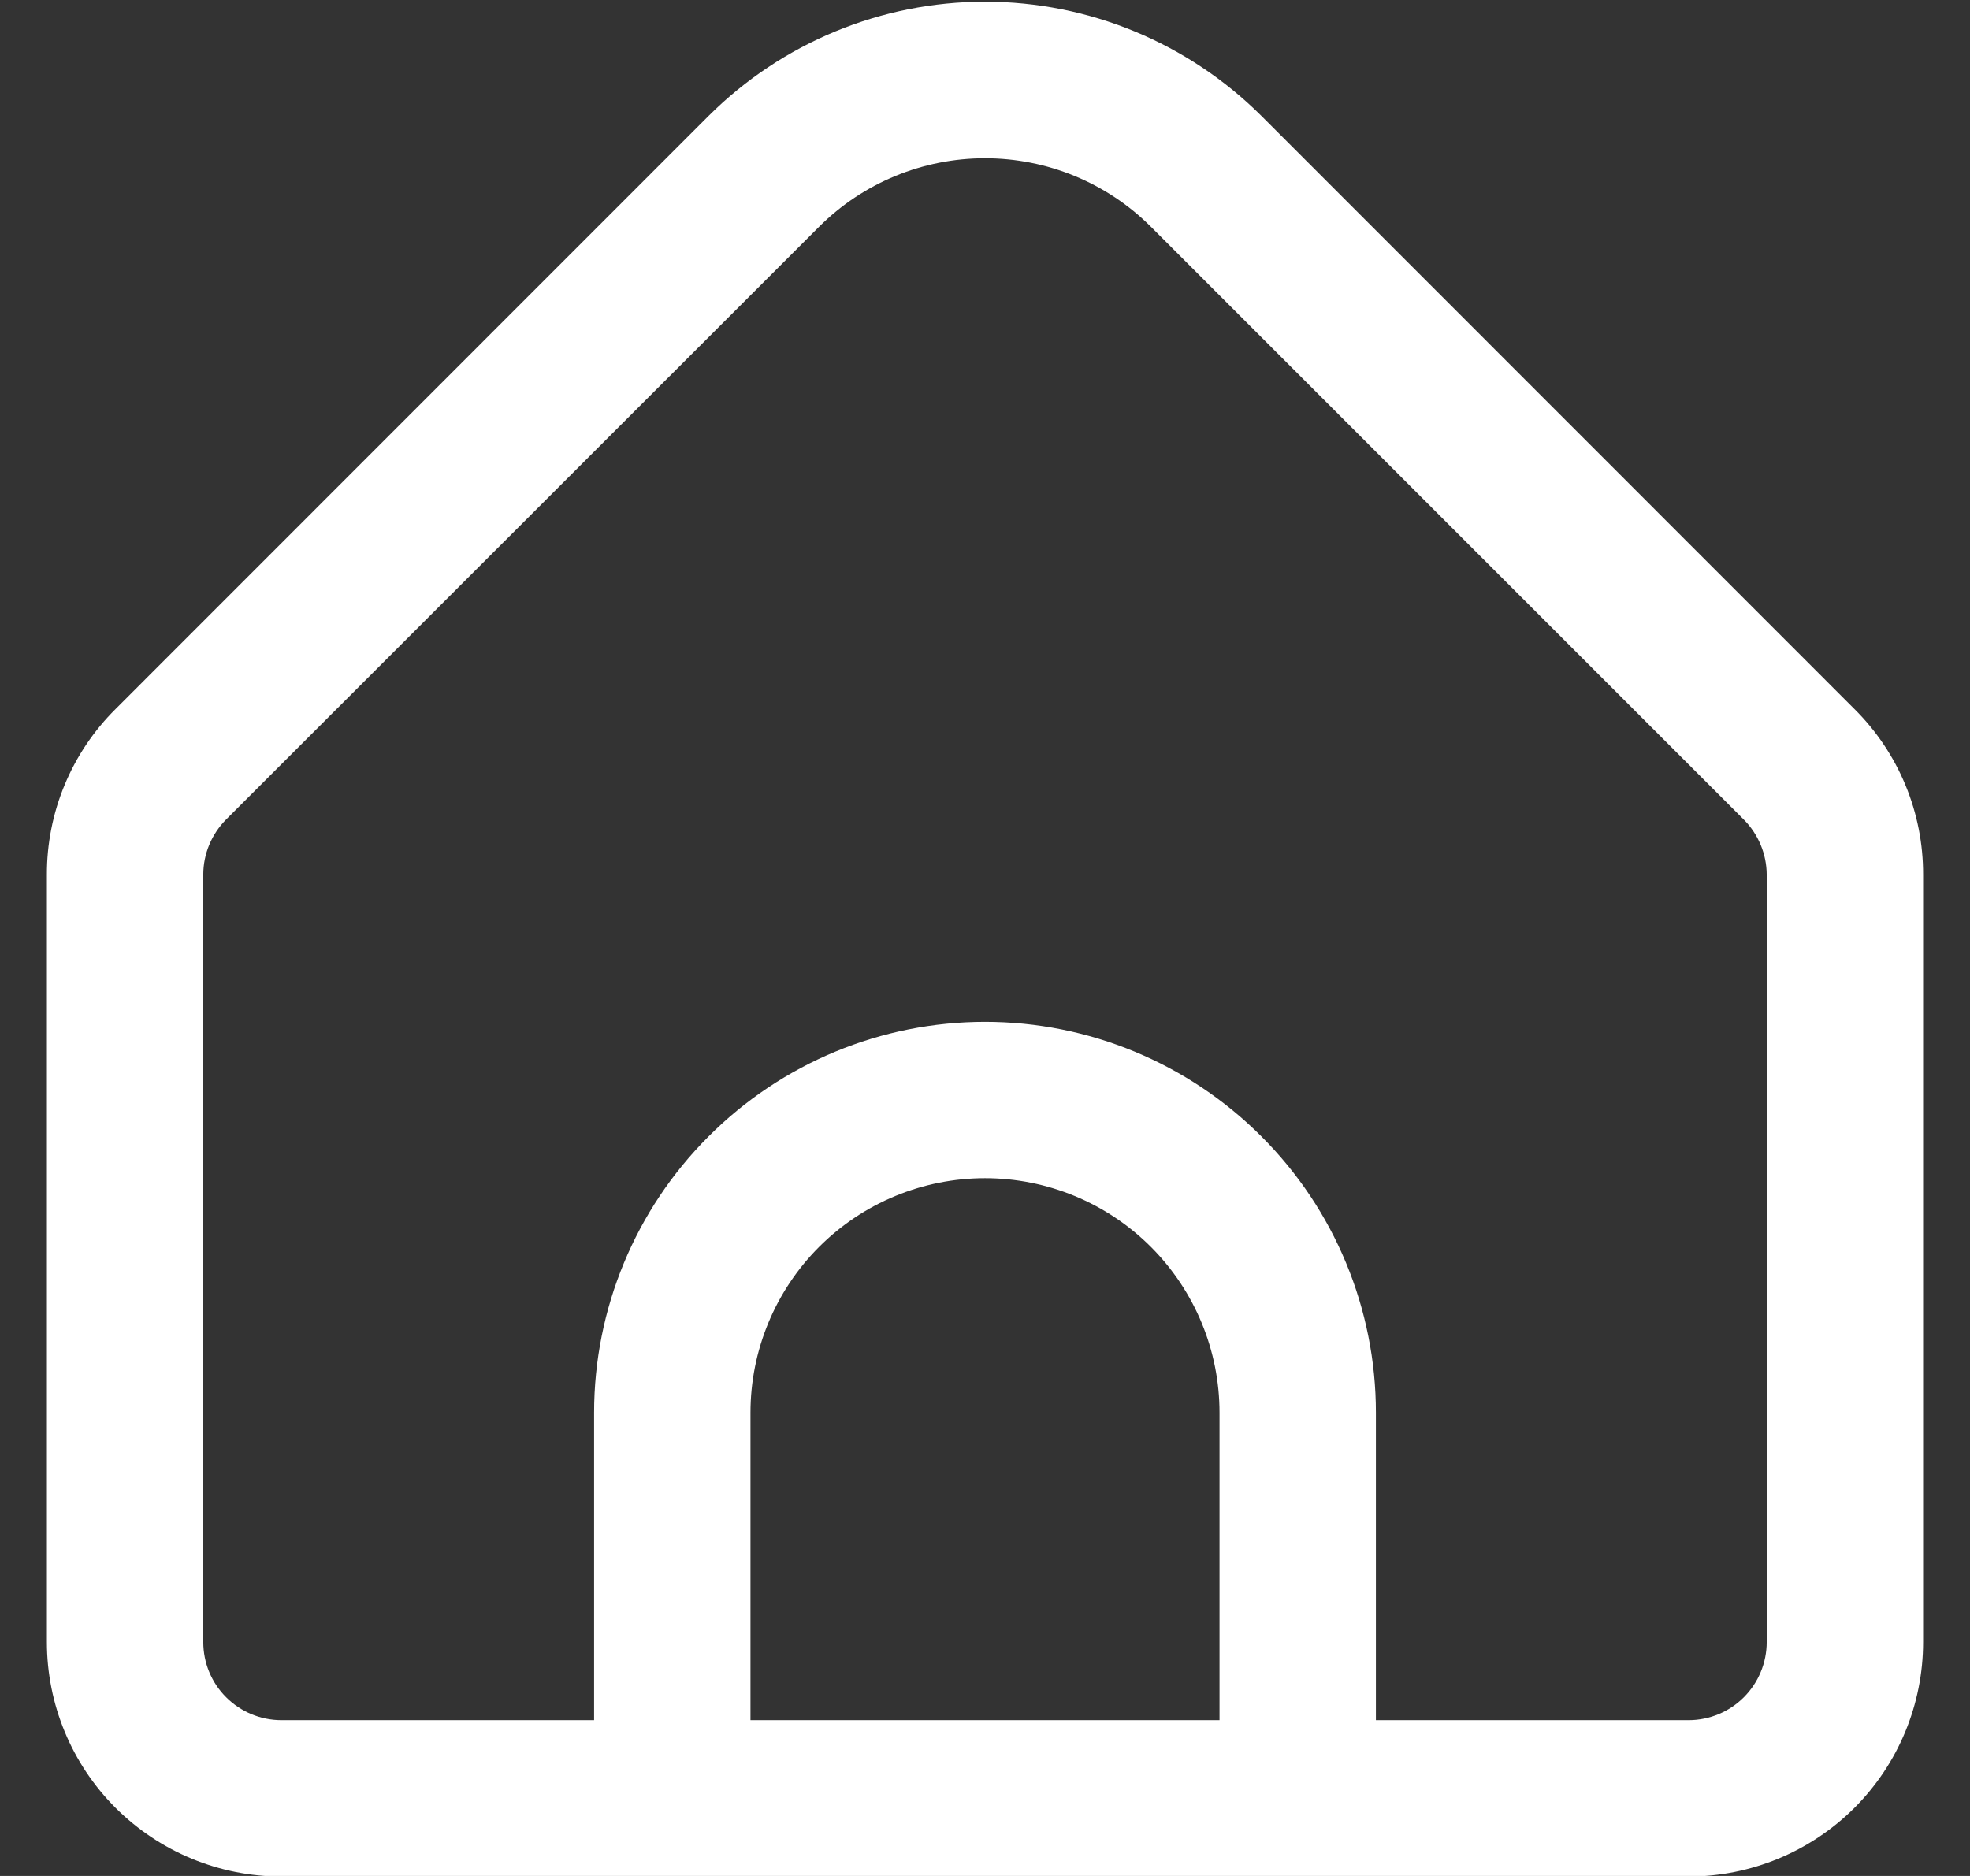 <svg width="21" height="20" viewBox="0 0 21 20" fill="none" xmlns="http://www.w3.org/2000/svg">
<rect x="0" y="0" width="21" height="20" fill="#333333" stroke="none"/>
<path d="M19.767 7.558L13.447 1.236C12.664 0.456 11.605 0.018 10.5 0.018C9.395 0.018 8.336 0.456 7.553 1.236L1.233 7.558C1 7.789 0.815 8.064 0.689 8.368C0.563 8.671 0.499 8.997 0.5 9.325V17.506C0.5 18.169 0.763 18.805 1.232 19.274C1.701 19.742 2.337 20.006 3 20.006H18C18.663 20.006 19.299 19.742 19.768 19.274C20.237 18.805 20.5 18.169 20.5 17.506V9.325C20.501 8.997 20.437 8.671 20.311 8.368C20.185 8.064 20 7.789 19.767 7.558ZM13 18.339H8V15.061C8 14.398 8.263 13.762 8.732 13.293C9.201 12.824 9.837 12.561 10.5 12.561C11.163 12.561 11.799 12.824 12.268 13.293C12.737 13.762 13 14.398 13 15.061V18.339ZM18.833 17.506C18.833 17.727 18.745 17.939 18.589 18.095C18.433 18.251 18.221 18.339 18 18.339H14.667V15.061C14.667 13.956 14.228 12.896 13.446 12.115C12.665 11.333 11.605 10.894 10.5 10.894C9.395 10.894 8.335 11.333 7.554 12.115C6.772 12.896 6.333 13.956 6.333 15.061V18.339H3C2.779 18.339 2.567 18.251 2.411 18.095C2.254 17.939 2.167 17.727 2.167 17.506V9.325C2.167 9.104 2.255 8.893 2.411 8.736L8.732 2.417C9.201 1.949 9.837 1.687 10.5 1.687C11.163 1.687 11.799 1.949 12.268 2.417L18.589 8.738C18.744 8.894 18.832 9.105 18.833 9.325V17.506Z" fill="white"/>
</svg>
